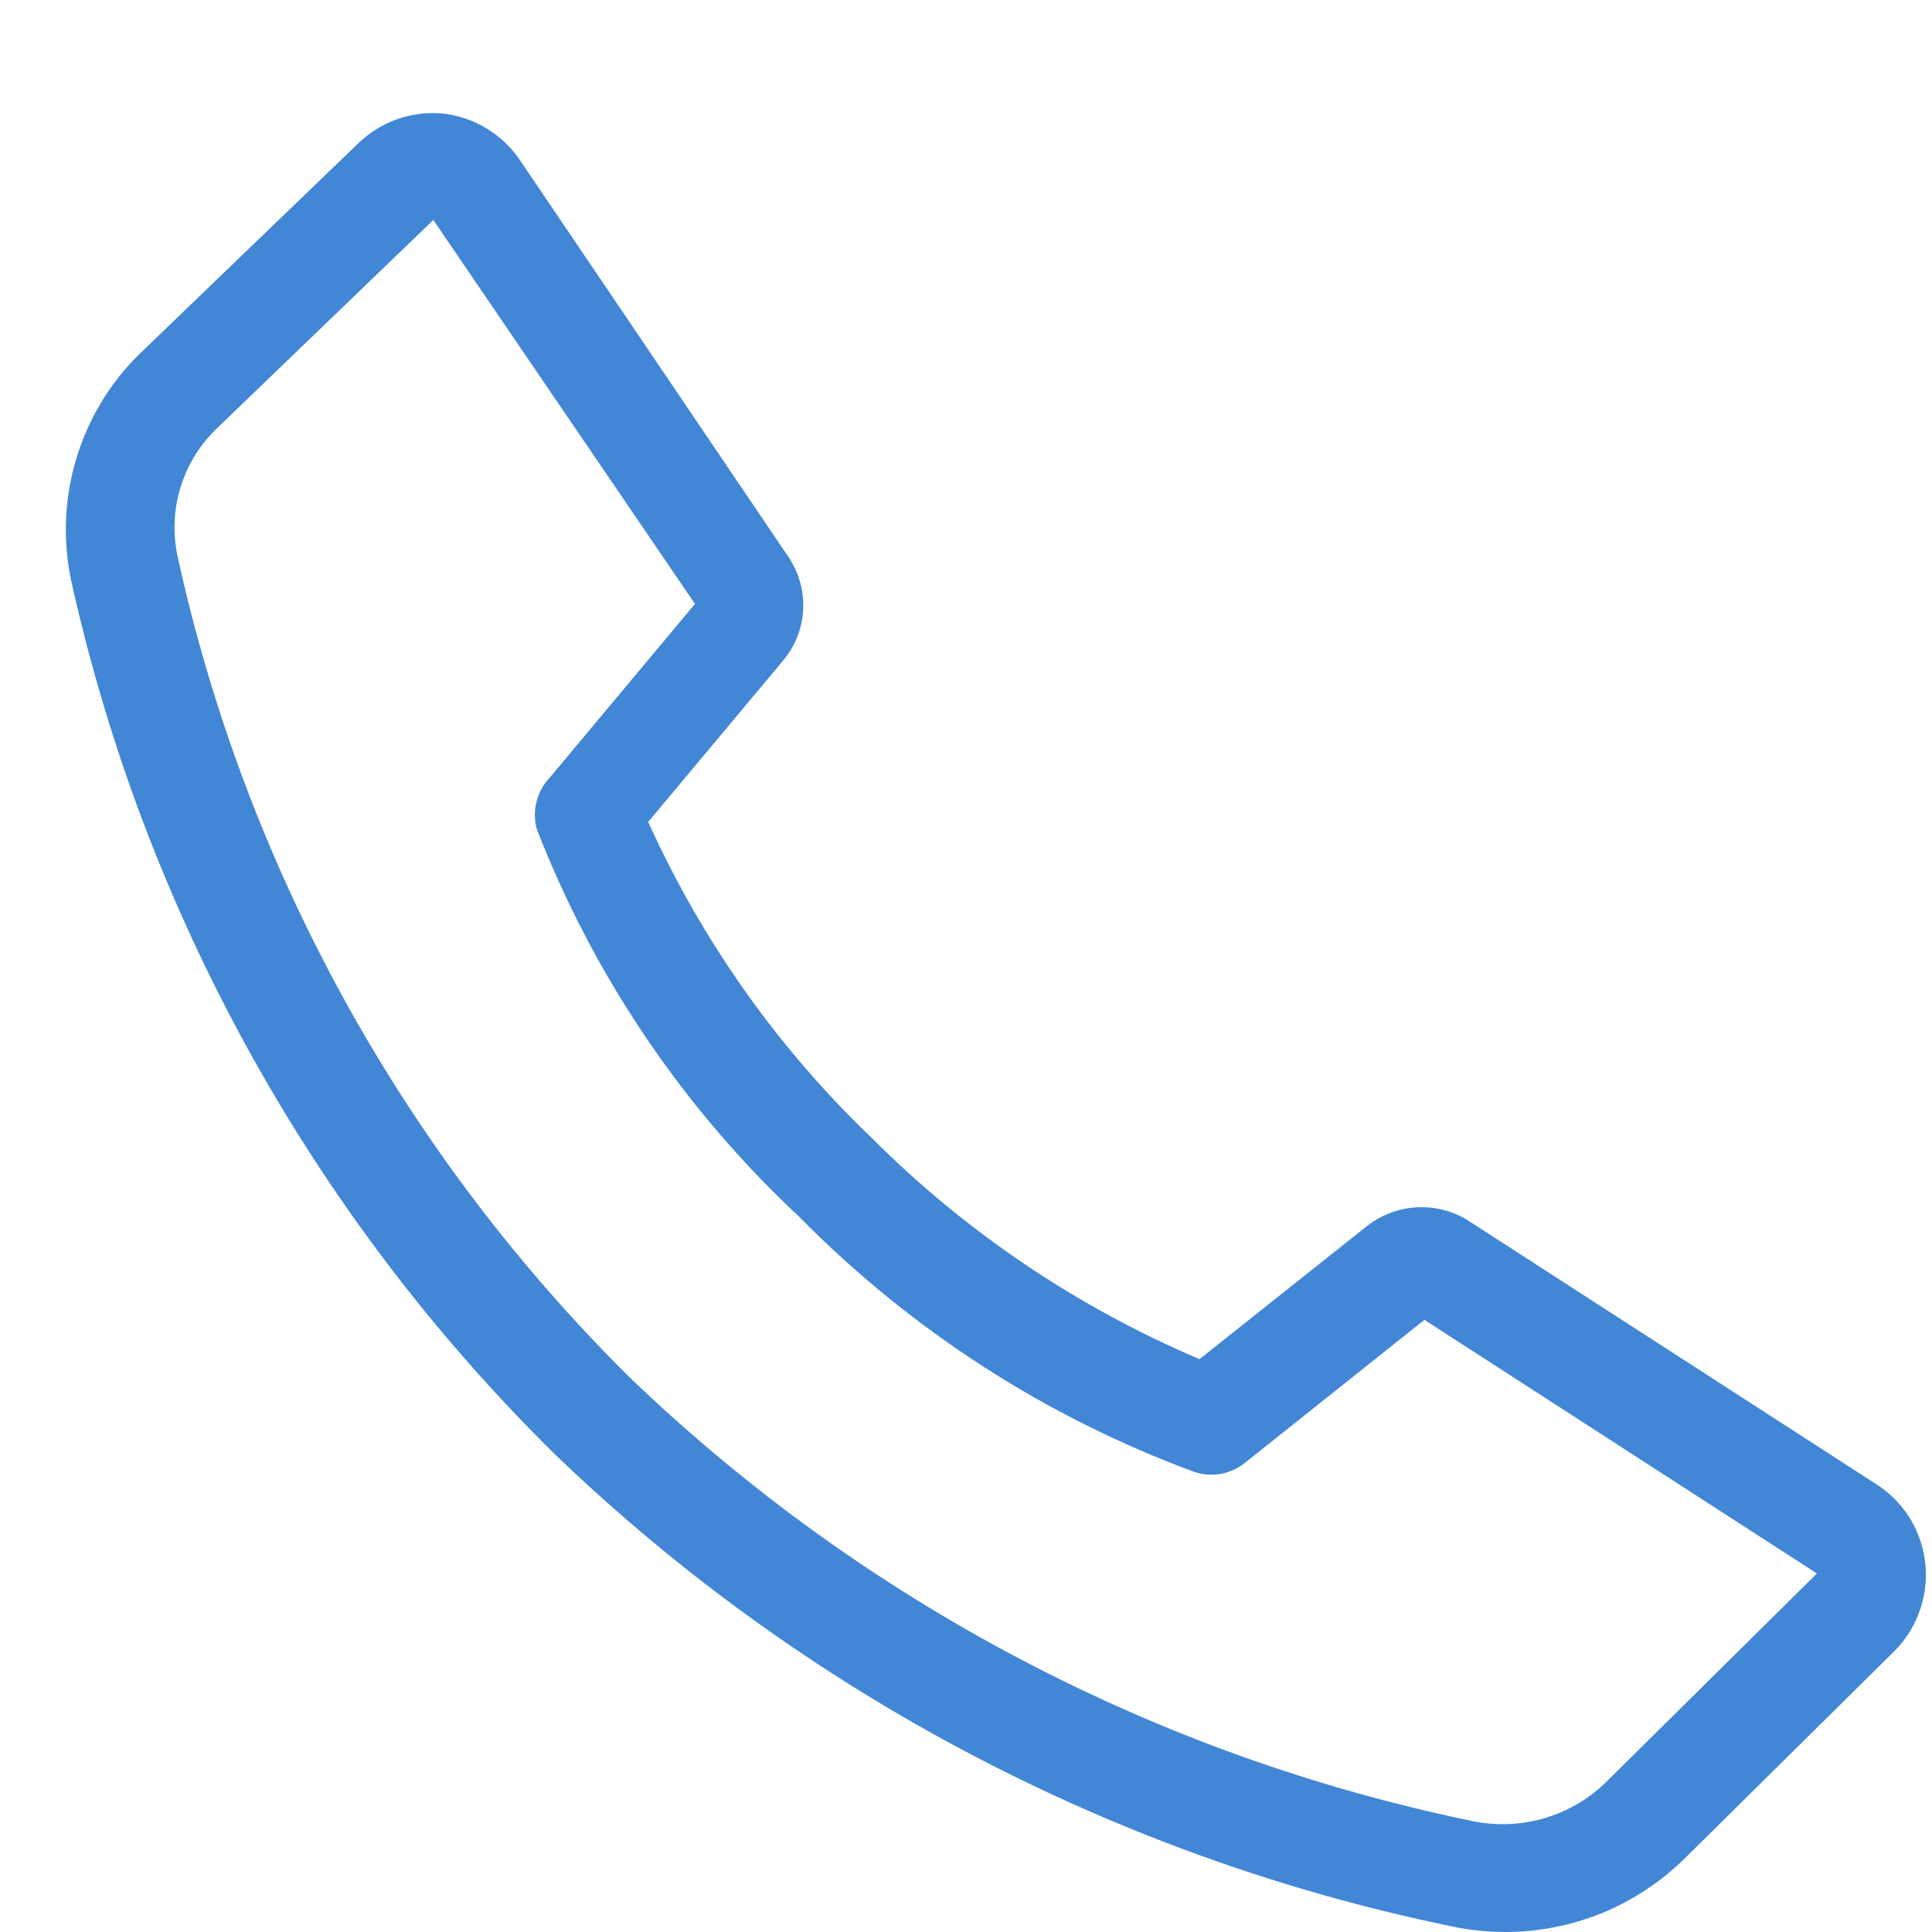 <svg width="14" height="14" viewBox="0 0 14 14" fill="none" xmlns="http://www.w3.org/2000/svg">
  <path d="M10.9 14C10.768 13.999 10.638 13.985 10.509 13.957C8.07 13.452 5.823 12.269 4.026 10.543C2.268 8.814 1.048 6.612 0.515 4.204C0.452 3.904 0.468 3.593 0.56 3.3C0.652 3.008 0.818 2.744 1.042 2.535L2.602 1.033C2.682 0.957 2.776 0.9 2.88 0.863C2.983 0.827 3.093 0.813 3.203 0.822C3.316 0.834 3.426 0.87 3.523 0.929C3.621 0.988 3.705 1.067 3.768 1.161L5.719 4.044C5.792 4.156 5.827 4.289 5.82 4.422C5.812 4.555 5.762 4.683 5.676 4.785L4.697 5.956C5.087 6.819 5.639 7.599 6.324 8.253C7.004 8.932 7.808 9.473 8.692 9.849L9.905 8.885C10.007 8.805 10.131 8.757 10.26 8.749C10.39 8.741 10.519 8.772 10.63 8.839L13.576 10.742C13.677 10.803 13.763 10.885 13.828 10.983C13.892 11.082 13.934 11.194 13.949 11.31C13.965 11.427 13.953 11.546 13.916 11.657C13.879 11.769 13.818 11.871 13.736 11.956L12.214 13.461C12.041 13.633 11.836 13.769 11.611 13.862C11.385 13.954 11.143 14.001 10.9 14ZM3.14 1.594L1.58 3.096C1.454 3.214 1.361 3.362 1.31 3.526C1.258 3.69 1.251 3.865 1.287 4.033C1.783 6.292 2.923 8.36 4.568 9.986C6.259 11.609 8.374 12.722 10.669 13.196C10.843 13.232 11.023 13.225 11.193 13.175C11.364 13.124 11.519 13.033 11.645 12.907L13.166 11.402L10.322 9.564L9.019 10.602C8.969 10.641 8.911 10.668 8.848 10.68C8.785 10.691 8.721 10.687 8.66 10.668C7.578 10.27 6.598 9.637 5.789 8.815C4.953 8.034 4.303 7.074 3.889 6.006C3.872 5.942 3.871 5.874 3.888 5.809C3.904 5.744 3.937 5.684 3.983 5.636L5.036 4.376L3.14 1.594Z" fill="#4286D6" />
</svg>
